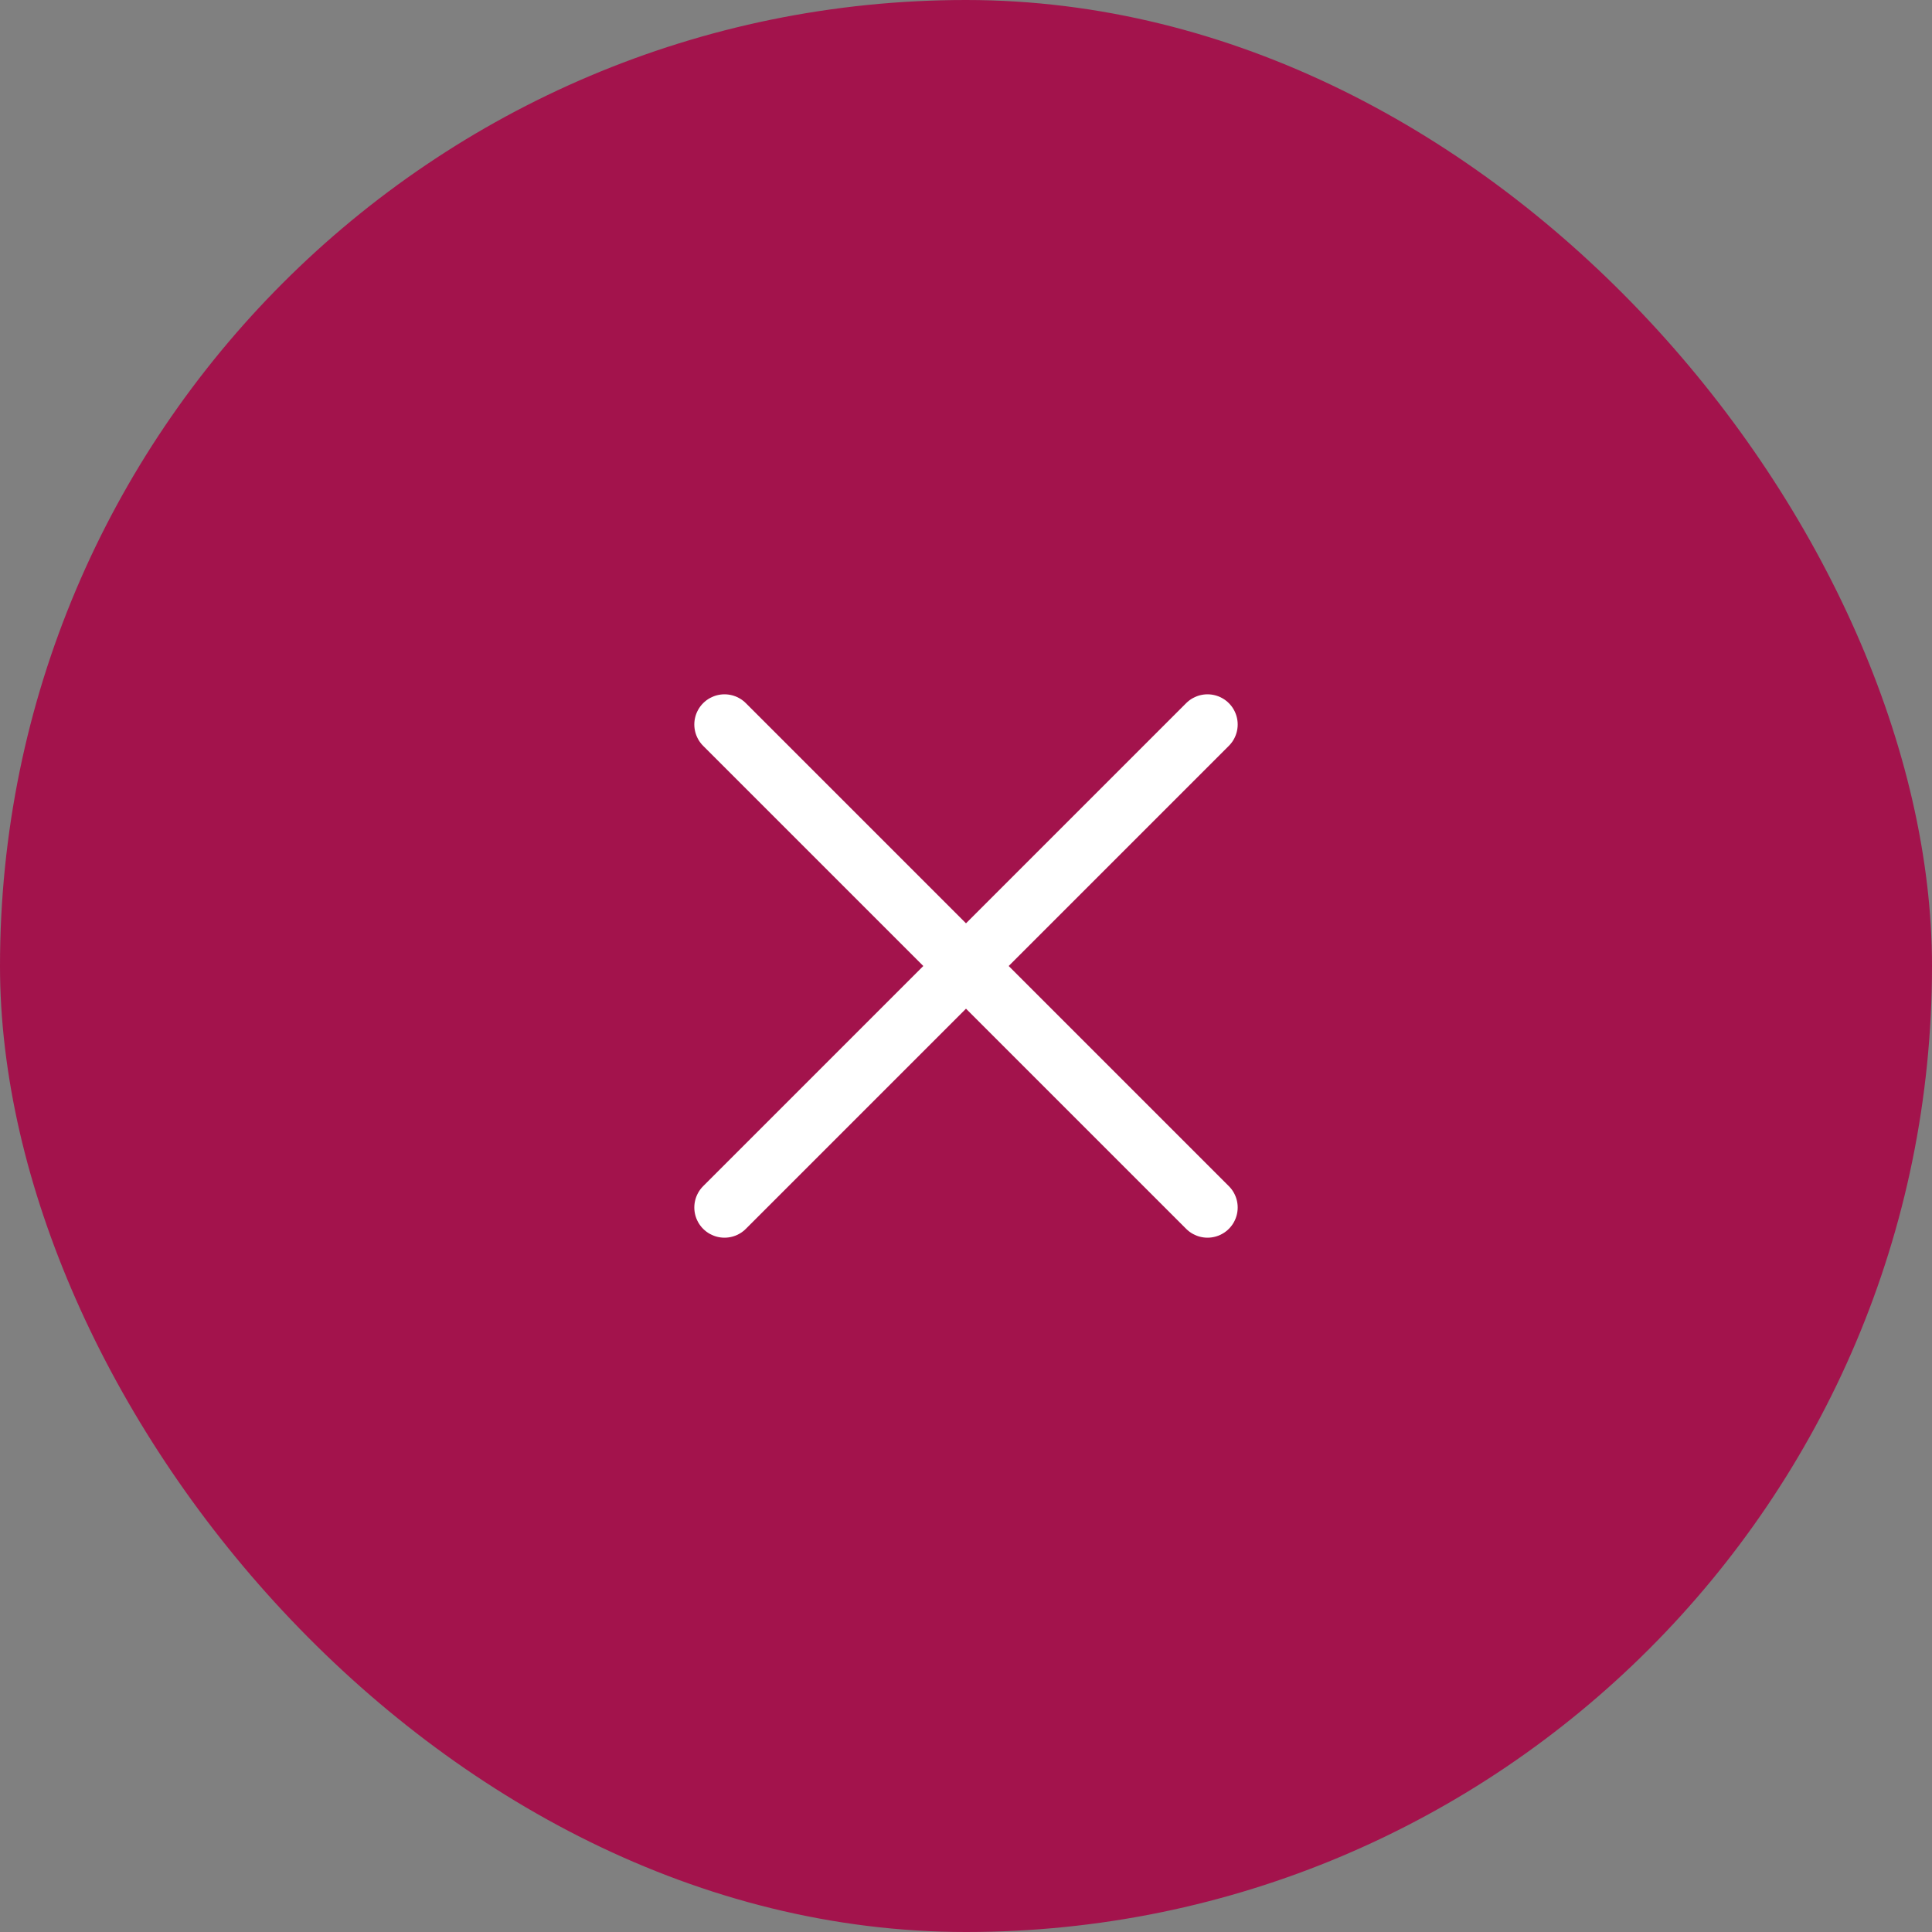 <svg width="48" height="48" viewBox="0 0 48 48" fill="none" xmlns="http://www.w3.org/2000/svg">
<rect x="0" y="0" width="48" height="48" fill="#808080" stroke="none"/>
<rect width="48" height="48" rx="24" fill="#A3134C"/>
<path d="M30 18L18 30M18 18L30 30" stroke="white" stroke-width="1.5" stroke-linecap="round" stroke-linejoin="round"/>
</svg>
